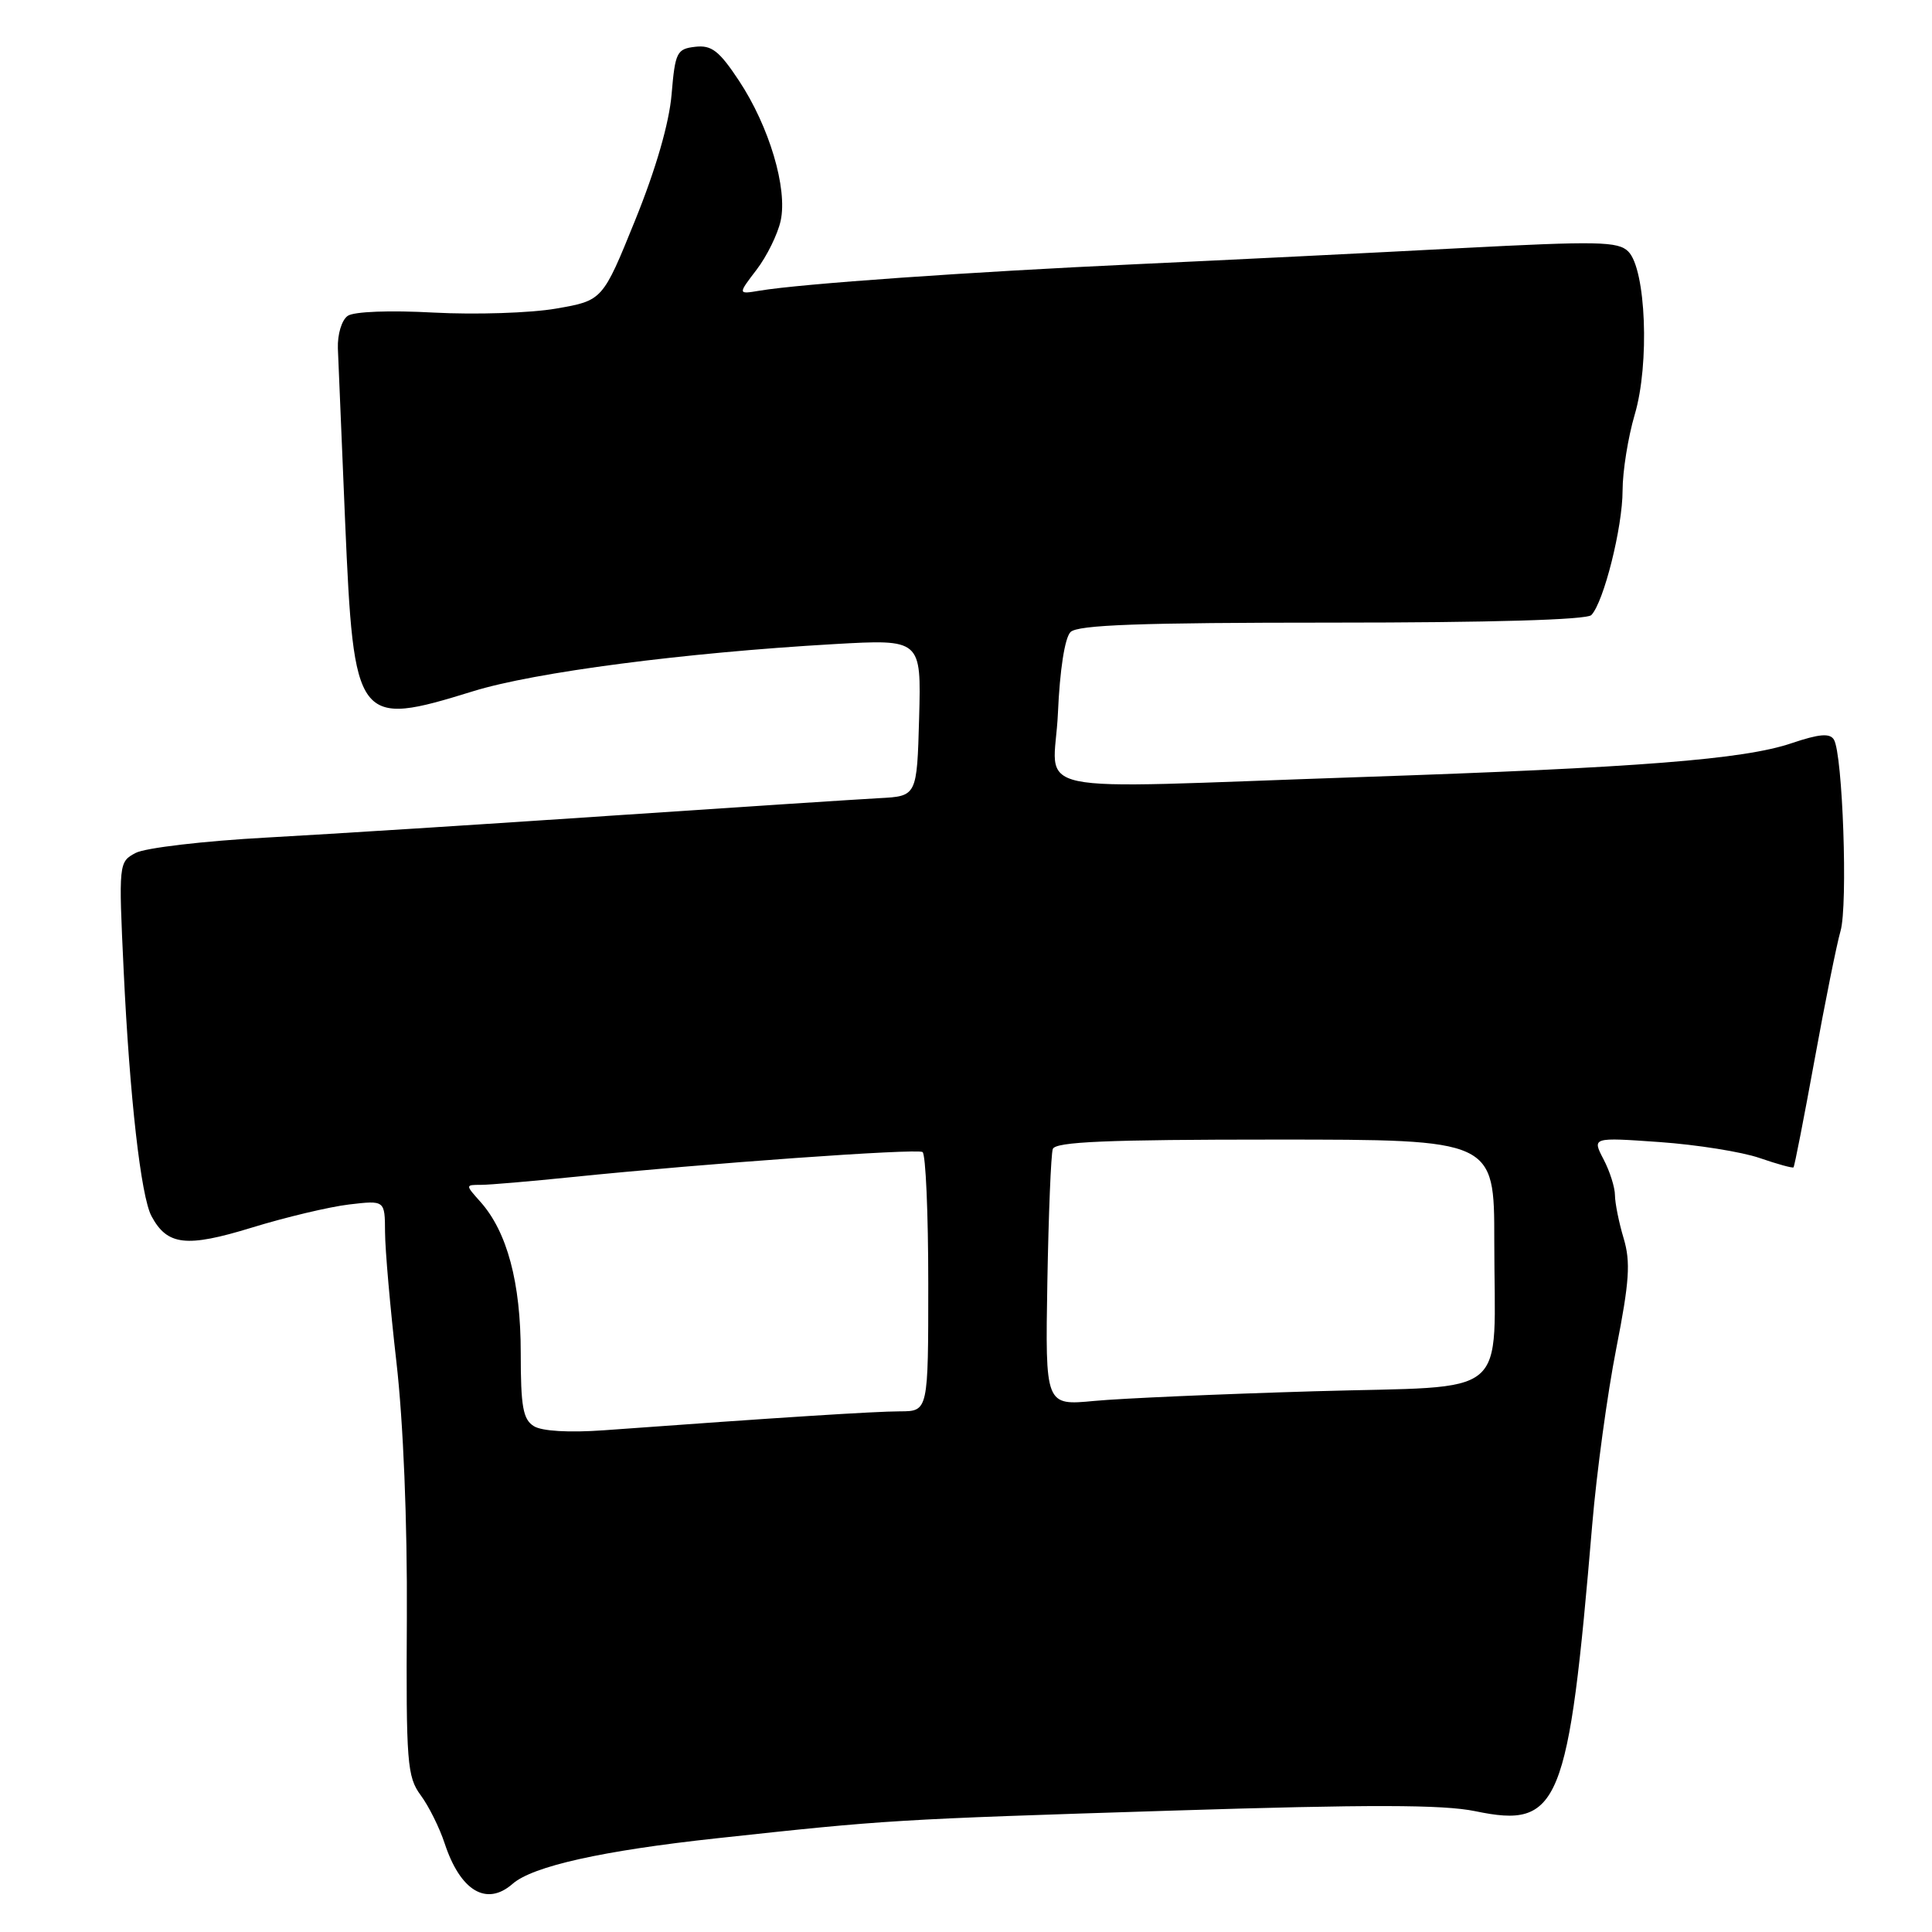 <?xml version="1.0" encoding="UTF-8" standalone="no"?>
<!DOCTYPE svg PUBLIC "-//W3C//DTD SVG 1.1//EN" "http://www.w3.org/Graphics/SVG/1.1/DTD/svg11.dtd" >
<svg xmlns="http://www.w3.org/2000/svg" xmlns:xlink="http://www.w3.org/1999/xlink" version="1.1" viewBox="0 0 256 256">
 <g >
 <path fill="currentColor"
d=" M 67.92 249.62 C 70.59 247.28 79.83 245.22 95.00 243.58 C 117.49 241.14 118.37 241.08 155.17 239.92 C 181.42 239.09 191.20 239.11 195.47 239.99 C 206.65 242.31 207.82 239.44 210.98 202.00 C 211.56 195.12 212.99 184.64 214.16 178.70 C 215.91 169.79 216.08 167.23 215.14 164.08 C 214.51 161.98 214.00 159.42 213.99 158.38 C 213.99 157.35 213.31 155.19 212.47 153.60 C 210.96 150.70 210.96 150.70 219.92 151.33 C 224.85 151.68 230.81 152.63 233.15 153.44 C 235.50 154.25 237.53 154.81 237.65 154.68 C 237.78 154.56 239.03 148.16 240.43 140.48 C 241.83 132.79 243.38 125.09 243.88 123.36 C 244.87 119.95 244.17 99.90 243.00 98.00 C 242.46 97.12 241.04 97.25 237.42 98.47 C 231.08 100.63 217.18 101.72 180.17 102.97 C 134.43 104.52 139.69 105.63 140.18 94.50 C 140.43 88.75 141.09 84.51 141.85 83.75 C 142.80 82.80 151.06 82.50 176.50 82.50 C 197.46 82.50 210.26 82.13 210.86 81.50 C 212.51 79.78 215.00 69.85 215.00 65.00 C 215.00 62.45 215.73 57.92 216.61 54.93 C 218.60 48.24 218.10 35.68 215.76 33.33 C 214.41 31.98 211.74 31.93 193.36 32.89 C 181.89 33.50 162.60 34.45 150.50 35.01 C 128.60 36.02 106.09 37.60 100.63 38.52 C 97.76 39.00 97.76 39.00 100.25 35.74 C 101.62 33.95 103.05 31.03 103.44 29.26 C 104.38 24.98 101.93 16.75 97.91 10.68 C 95.29 6.72 94.28 5.95 92.12 6.20 C 89.68 6.48 89.46 6.92 88.99 12.50 C 88.67 16.30 86.91 22.40 84.17 29.16 C 79.85 39.82 79.85 39.82 73.68 40.89 C 70.28 41.48 63.00 41.71 57.50 41.42 C 51.66 41.10 46.91 41.28 46.08 41.85 C 45.28 42.40 44.71 44.29 44.77 46.16 C 44.84 48.00 45.27 58.32 45.73 69.10 C 46.89 95.92 47.23 96.37 62.70 91.59 C 70.83 89.07 90.63 86.49 110.48 85.35 C 122.07 84.69 122.07 84.69 121.79 95.10 C 121.50 105.50 121.50 105.50 116.50 105.76 C 113.75 105.91 97.78 106.95 81.00 108.08 C 64.22 109.22 43.69 110.52 35.36 110.98 C 27.04 111.43 19.21 112.35 17.97 113.02 C 15.73 114.21 15.71 114.37 16.39 128.68 C 17.18 145.34 18.67 158.52 20.07 161.14 C 22.16 165.04 24.68 165.33 33.35 162.67 C 37.83 161.29 43.64 159.91 46.25 159.60 C 51.00 159.04 51.00 159.04 51.02 163.27 C 51.03 165.60 51.71 173.35 52.53 180.50 C 53.44 188.45 53.98 201.60 53.91 214.37 C 53.80 233.57 53.95 235.44 55.74 237.87 C 56.81 239.31 58.24 242.19 58.92 244.26 C 61.00 250.57 64.47 252.64 67.92 249.62 Z  M 70.75 188.98 C 69.30 188.09 69.00 186.41 69.00 179.23 C 69.00 169.95 67.20 163.22 63.66 159.25 C 61.65 157.00 61.65 157.00 63.72 157.00 C 64.86 157.00 70.33 156.53 75.89 155.96 C 93.48 154.16 121.44 152.16 122.24 152.65 C 122.66 152.91 123.00 160.74 123.00 170.06 C 123.00 187.00 123.00 187.00 119.25 187.01 C 115.92 187.02 103.44 187.81 80.00 189.52 C 75.41 189.85 71.82 189.64 70.75 188.98 Z  M 138.78 169.87 C 138.94 160.87 139.26 152.94 139.50 152.25 C 139.84 151.29 146.64 151.00 168.97 151.00 C 198.00 151.00 198.00 151.00 198.00 164.38 C 198.00 185.79 200.64 183.57 174.16 184.35 C 161.70 184.72 148.57 185.29 145.00 185.63 C 138.50 186.25 138.50 186.25 138.78 169.87 Z "/>
</g>
</svg>